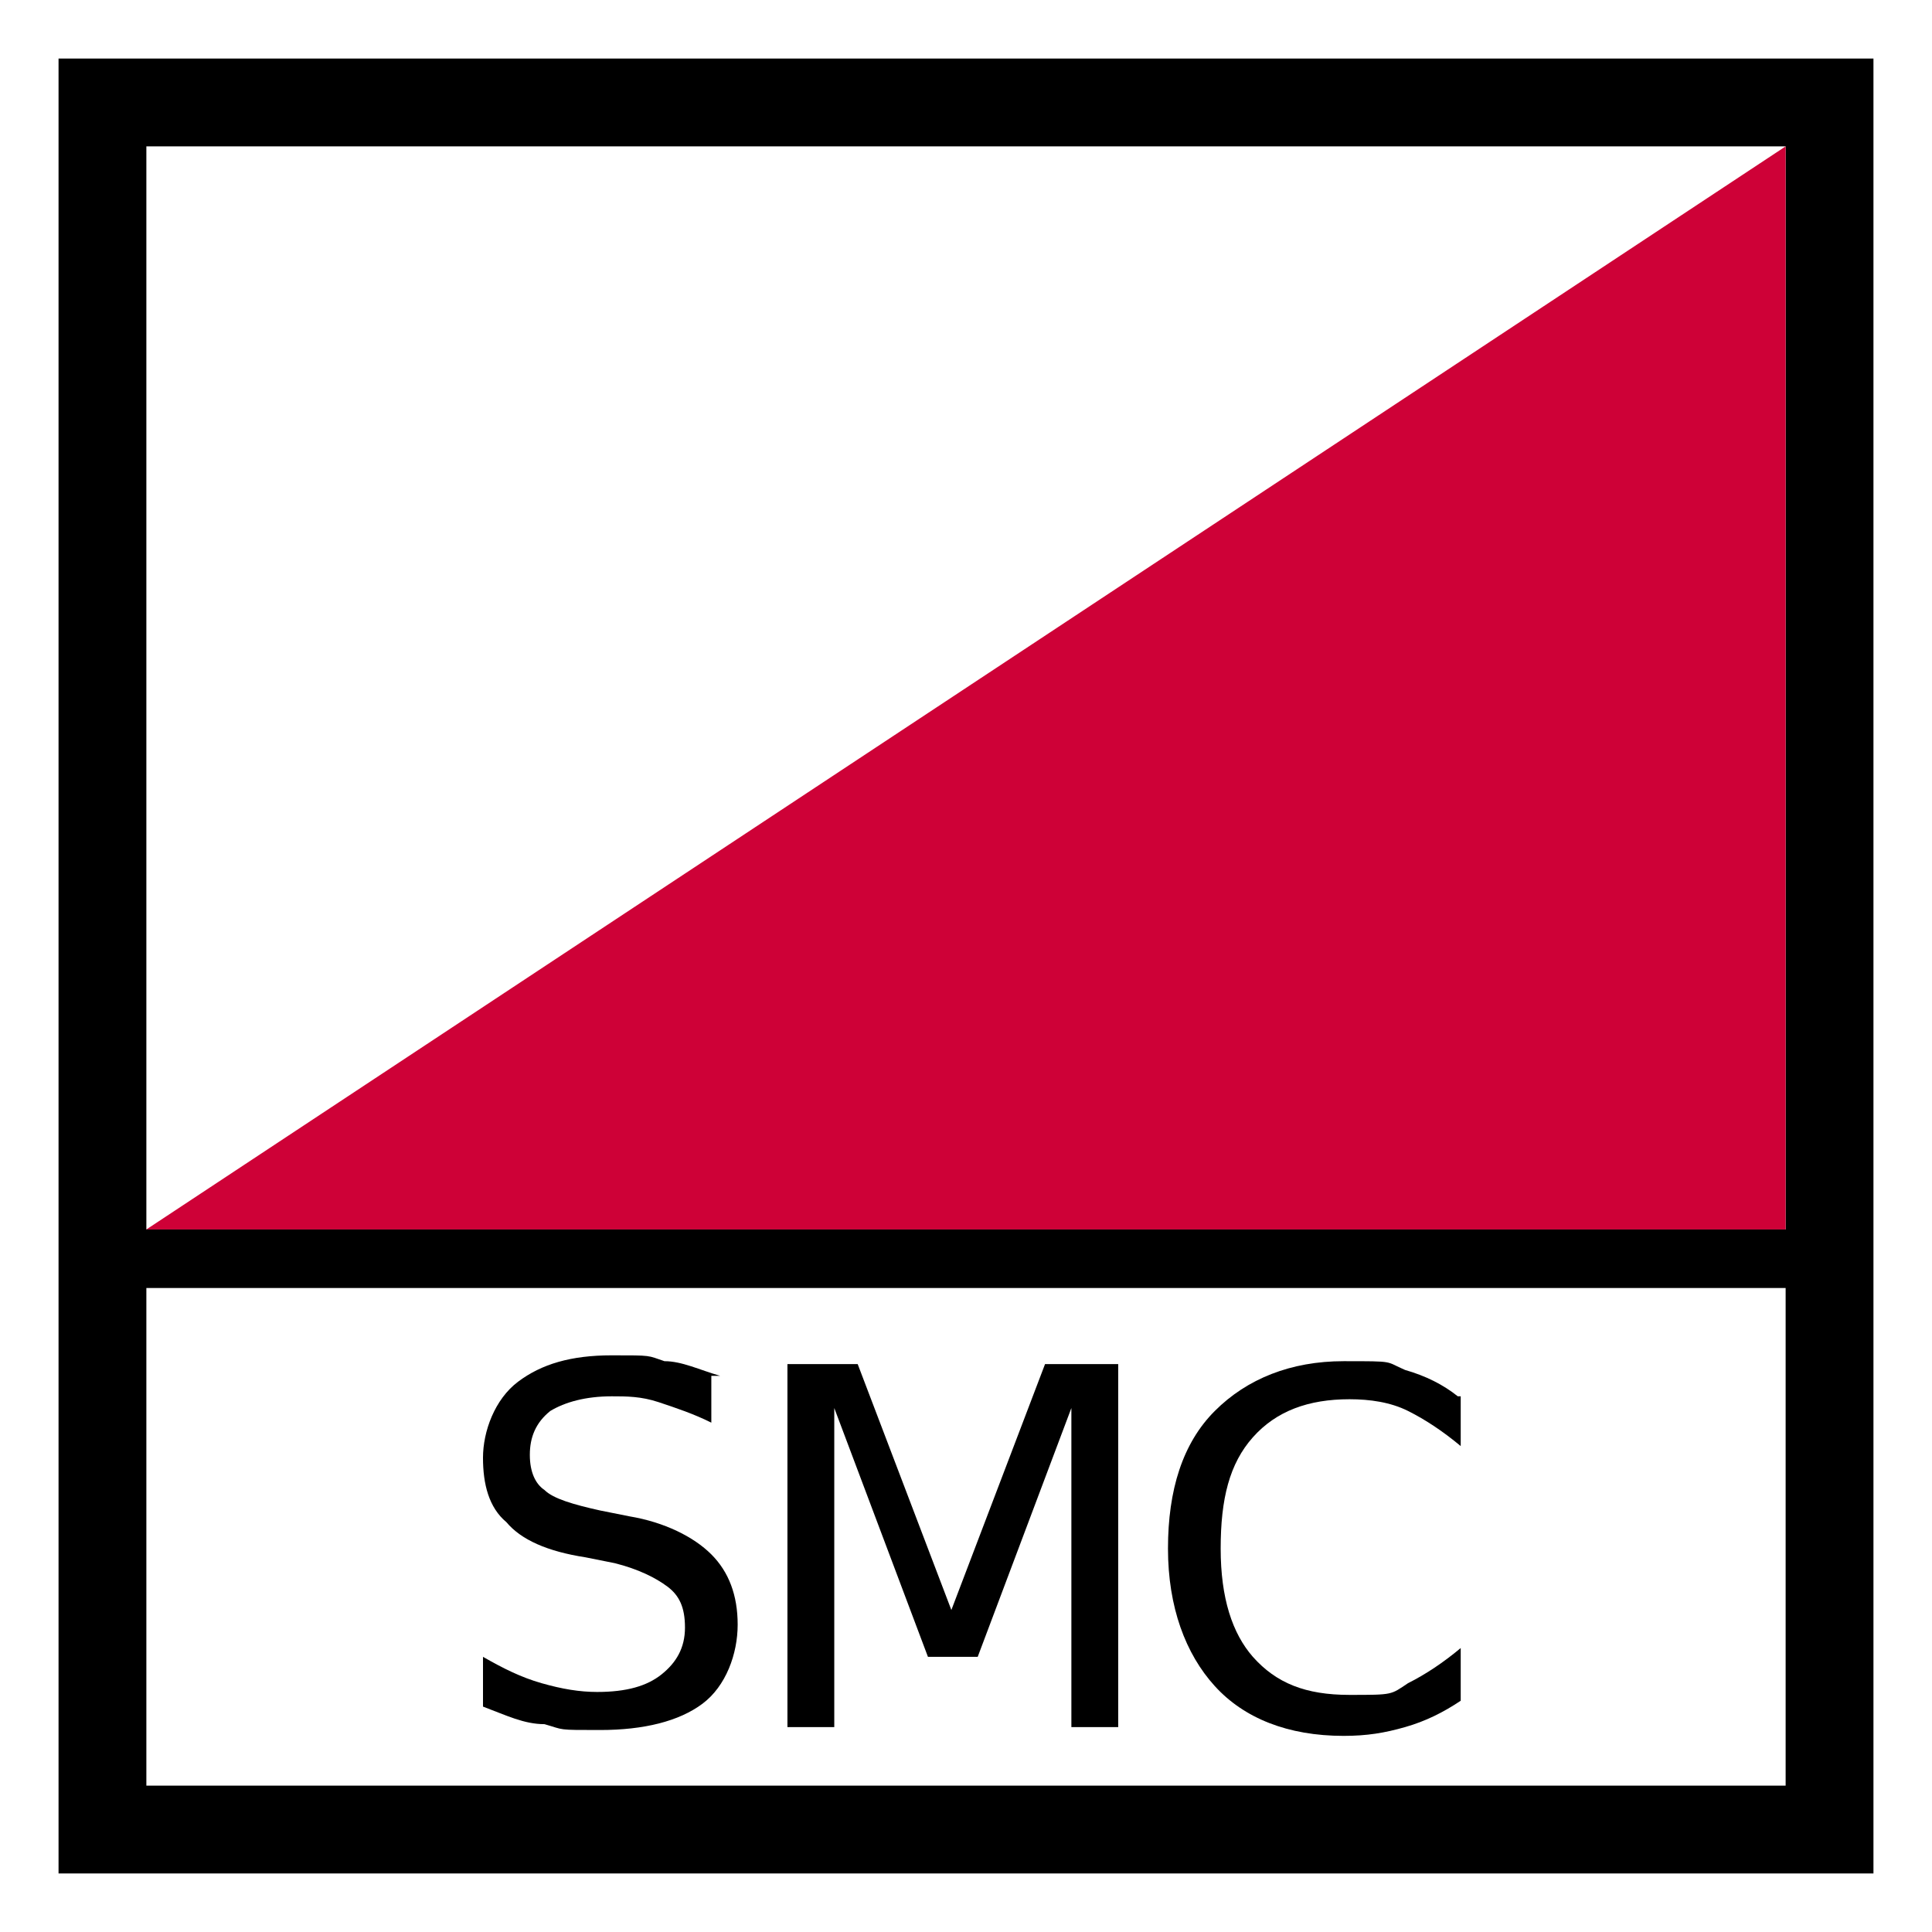 <?xml version="1.0" encoding="UTF-8"?>
<svg id="Layer_1" xmlns="http://www.w3.org/2000/svg" version="1.1" viewBox="0 0 66 66"><rect x="0" y="0" width="66" height="66" fill="#333333" stroke="none"/>
  <!-- Generator: Adobe Illustrator 29.5.1, SVG Export Plug-In . SVG Version: 2.1.0 Build 141)  -->
  <defs>
    <style>
      .st0 {
        fill: #fff;
      }

      .st1 {
        fill: #ce0137;
        fill-rule: evenodd;
      }

      .st2 {
        fill: none;
        stroke: #000;
        stroke-miterlimit: 10;
        stroke-width: 2px;
      }
    </style>
  </defs>
  <rect class="st0" x="3.6" y="43" width="59.1" height="19.9"/>
  <path class="st0" d="M0,0v66h66V0H0ZM62.7,62.9H3.6v-19.9h59.1s0,19.9,0,19.9Z"/>
  <path d="M61,5v56H5V5h56M64,2H2v62h62V2h0Z"/>
  <polygon class="st1" points="61 42 5 42 61 5 61 42"/>
  <g>
    <path d="M24.3,47v1.6c-.6-.3-1.2-.5-1.8-.7s-1.1-.2-1.6-.2c-.9,0-1.6.2-2.1.5-.5.4-.7.9-.7,1.5s.2,1,.5,1.2c.3.3,1,.5,1.9.7l1,.2c1.2.2,2.2.7,2.8,1.3.6.6.9,1.4.9,2.4s-.4,2.1-1.2,2.7c-.8.6-2,.9-3.5.9s-1.2,0-1.9-.2c-.7,0-1.3-.3-2.1-.6v-1.7c.7.4,1.3.7,2,.9s1.3.3,1.9.3c1,0,1.7-.2,2.2-.6.5-.4.8-.9.8-1.6s-.2-1.1-.6-1.4c-.4-.3-1-.6-1.8-.8l-1-.2c-1.3-.2-2.2-.6-2.7-1.2-.6-.5-.8-1.3-.8-2.2s.4-2,1.2-2.6c.8-.6,1.8-.9,3.2-.9s1.2,0,1.8.2c.6,0,1.2.3,1.9.5,0,0-.3,0-.3,0Z"/>
    <path d="M26.8,46.6h2.5l3.2,8.4,3.2-8.4h2.5v12.4h-1.6v-10.9l-3.2,8.5h-1.7l-3.2-8.5v10.9h-1.6v-12.4h-.1Z"/>
    <path d="M49.9,47.6v1.8c-.6-.5-1.2-.9-1.8-1.2s-1.3-.4-2-.4c-1.4,0-2.5.4-3.3,1.3-.8.9-1.1,2.1-1.1,3.8s.4,2.9,1.1,3.7c.8.9,1.8,1.3,3.3,1.3s1.4,0,2-.4c.6-.3,1.2-.7,1.8-1.2v1.8c-.6.4-1.2.7-1.9.9s-1.3.3-2.1.3c-1.9,0-3.4-.6-4.4-1.7s-1.6-2.7-1.6-4.7.5-3.6,1.6-4.7,2.6-1.7,4.4-1.7,1.4,0,2.1.3c.7.2,1.3.5,1.8.9h.1Z"/>
  </g>
  <line class="st2" x1="3" y1="43" x2="63" y2="43"/>
</svg>